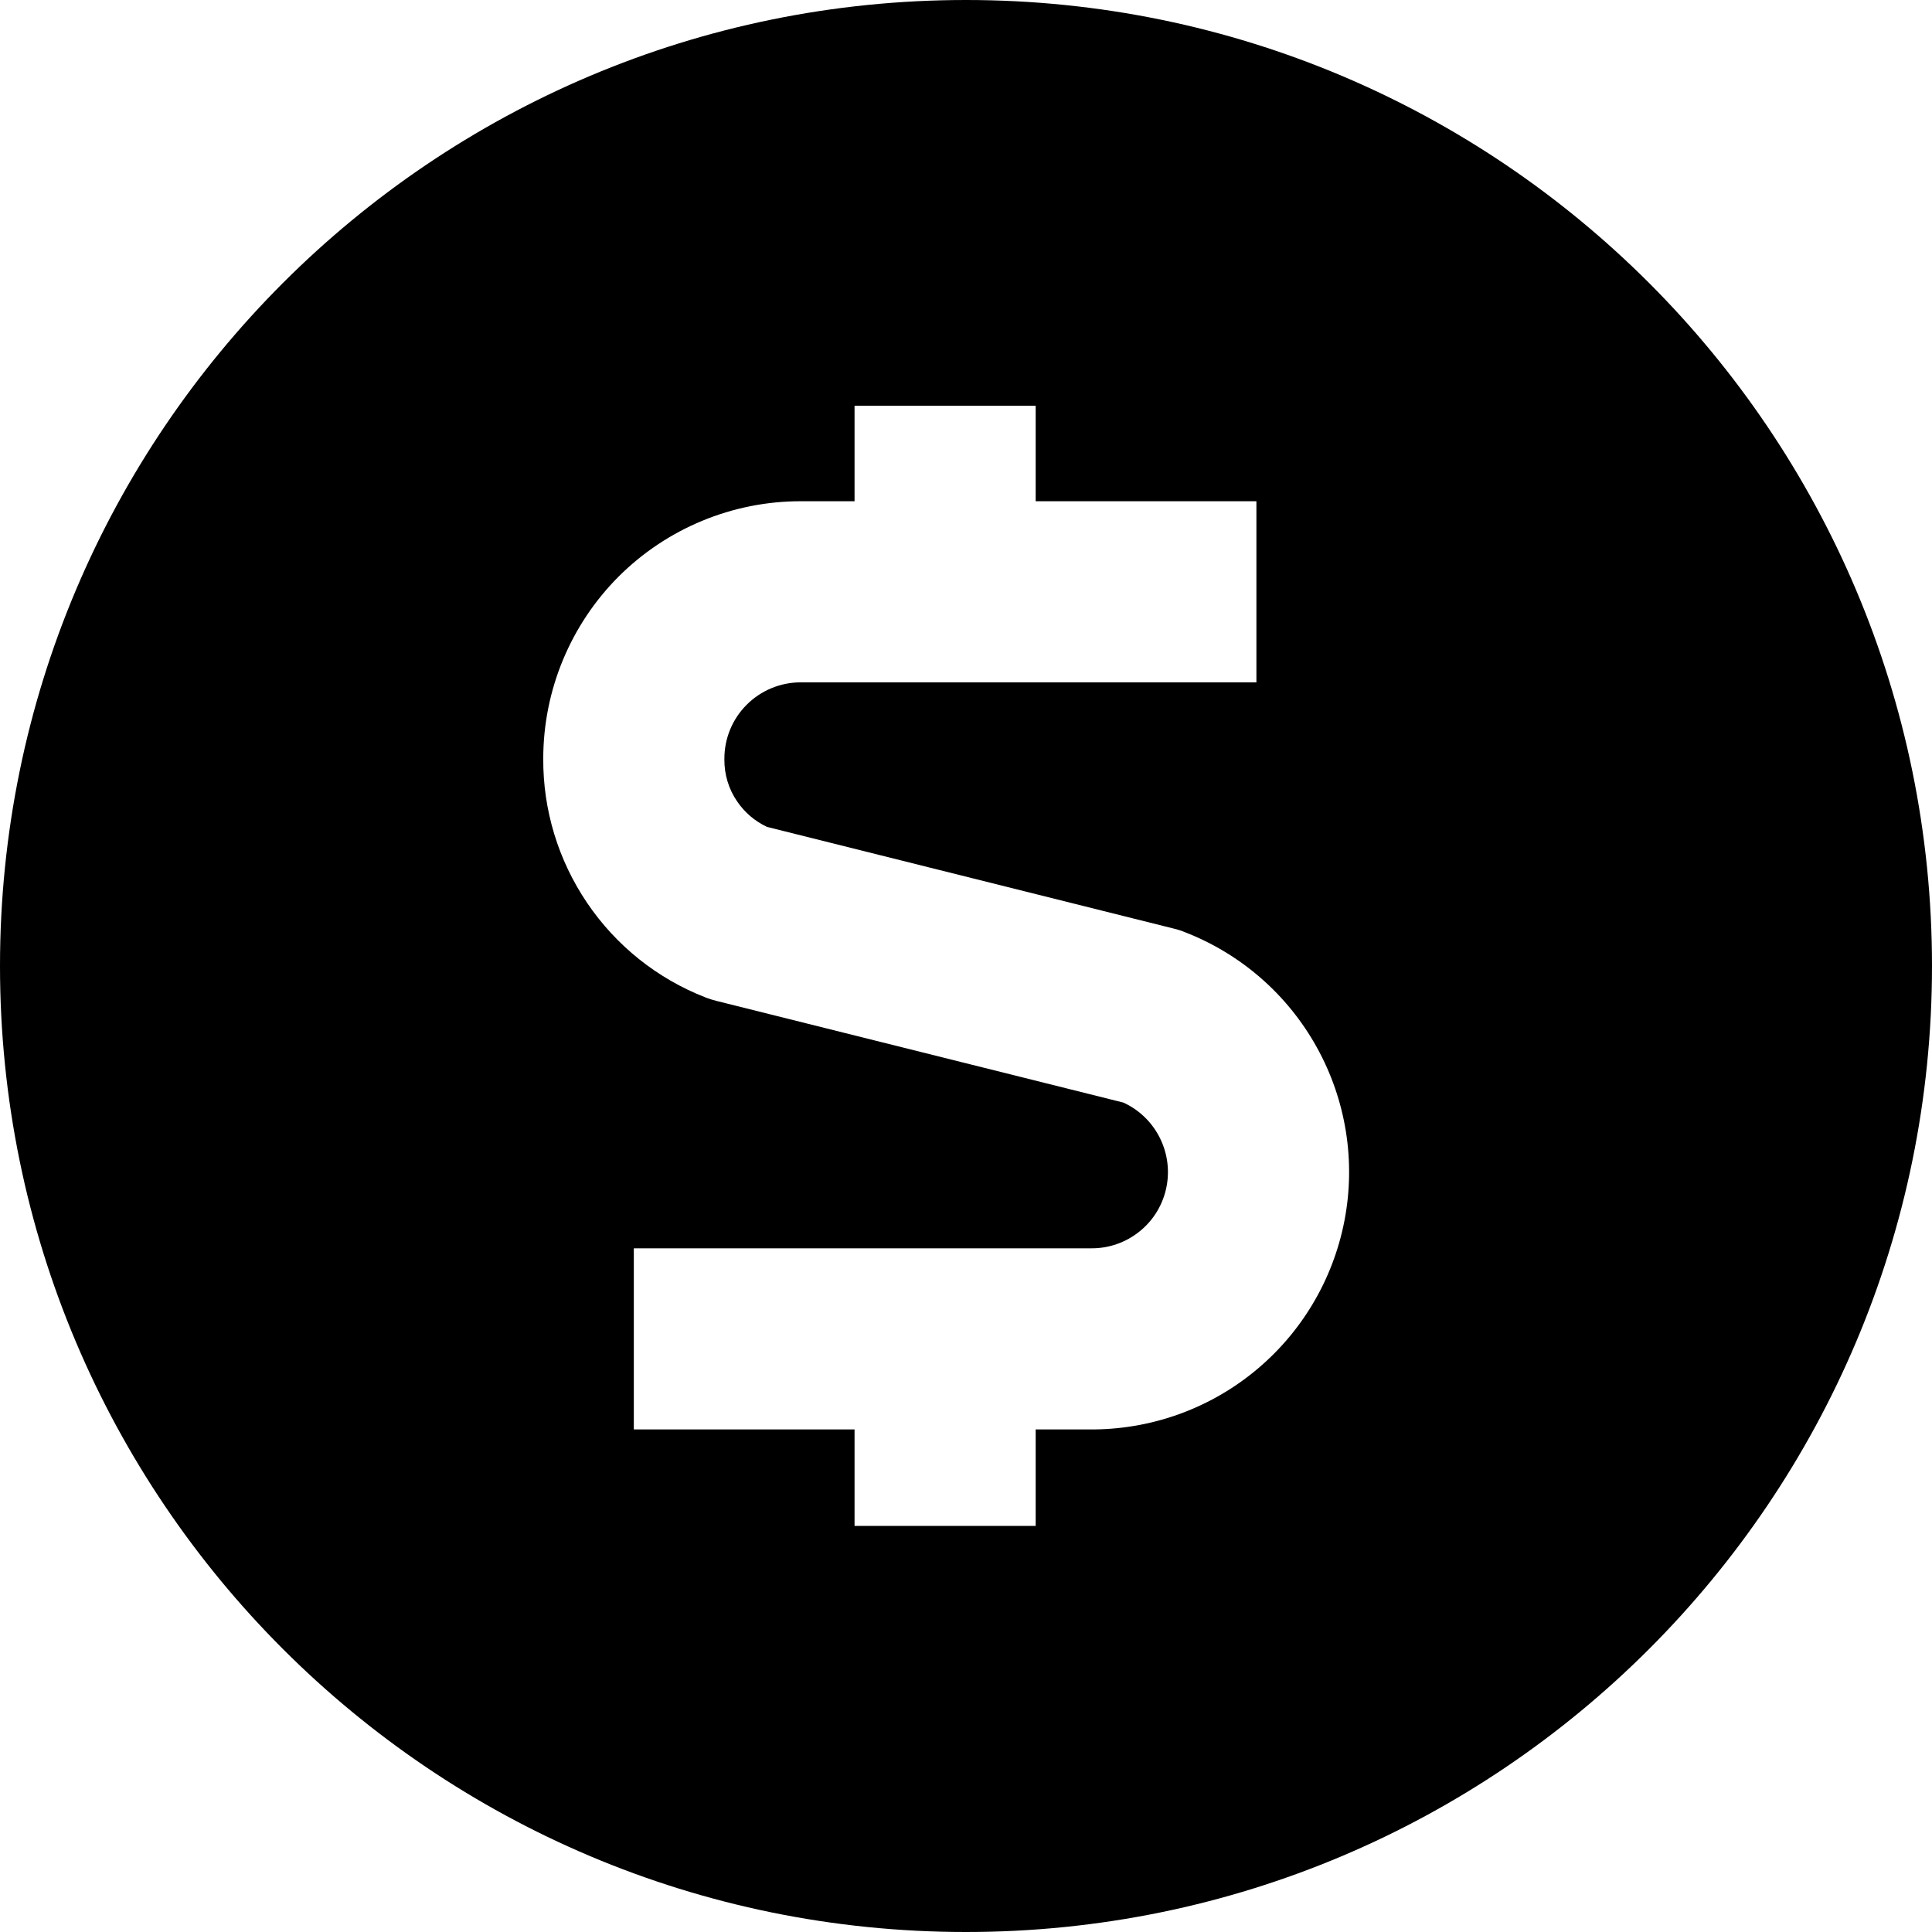 <svg width="16" height="16" viewBox="0 0 16 16" fill="none" xmlns="http://www.w3.org/2000/svg">
<path fill-rule="evenodd" clip-rule="evenodd" d="M8 0C3.582 0 0 3.582 0 8C0 12.418 3.582 16 8 16C12.418 16 16 12.418 16 8C16 3.582 12.418 0 8 0ZM6.184 5.836C6.302 5.718 6.463 5.651 6.63 5.651H10.405V4.151H8.577V3.36H7.077V4.151H6.63C6.065 4.151 5.523 4.376 5.123 4.775C4.724 5.175 4.5 5.716 4.499 6.28C4.496 6.707 4.623 7.124 4.862 7.477C5.102 7.832 5.444 8.105 5.842 8.26C5.872 8.272 5.902 8.281 5.933 8.289L9.303 9.131C9.426 9.187 9.528 9.282 9.593 9.4C9.665 9.53 9.689 9.681 9.661 9.826C9.633 9.972 9.555 10.103 9.44 10.196C9.325 10.29 9.181 10.34 9.033 10.338L5.249 10.338V11.838H7.077V12.637H8.577V11.838H9.018C9.516 11.843 10.001 11.674 10.387 11.359C10.775 11.043 11.039 10.601 11.134 10.11C11.229 9.619 11.148 9.111 10.905 8.673C10.663 8.236 10.275 7.898 9.808 7.718C9.78 7.706 9.75 7.697 9.72 7.69L6.352 6.848C6.252 6.801 6.166 6.728 6.104 6.636C6.034 6.534 5.998 6.413 5.999 6.289L5.999 6.283C5.999 6.115 6.065 5.955 6.184 5.836Z" fill="currentColor"/>
</svg>
